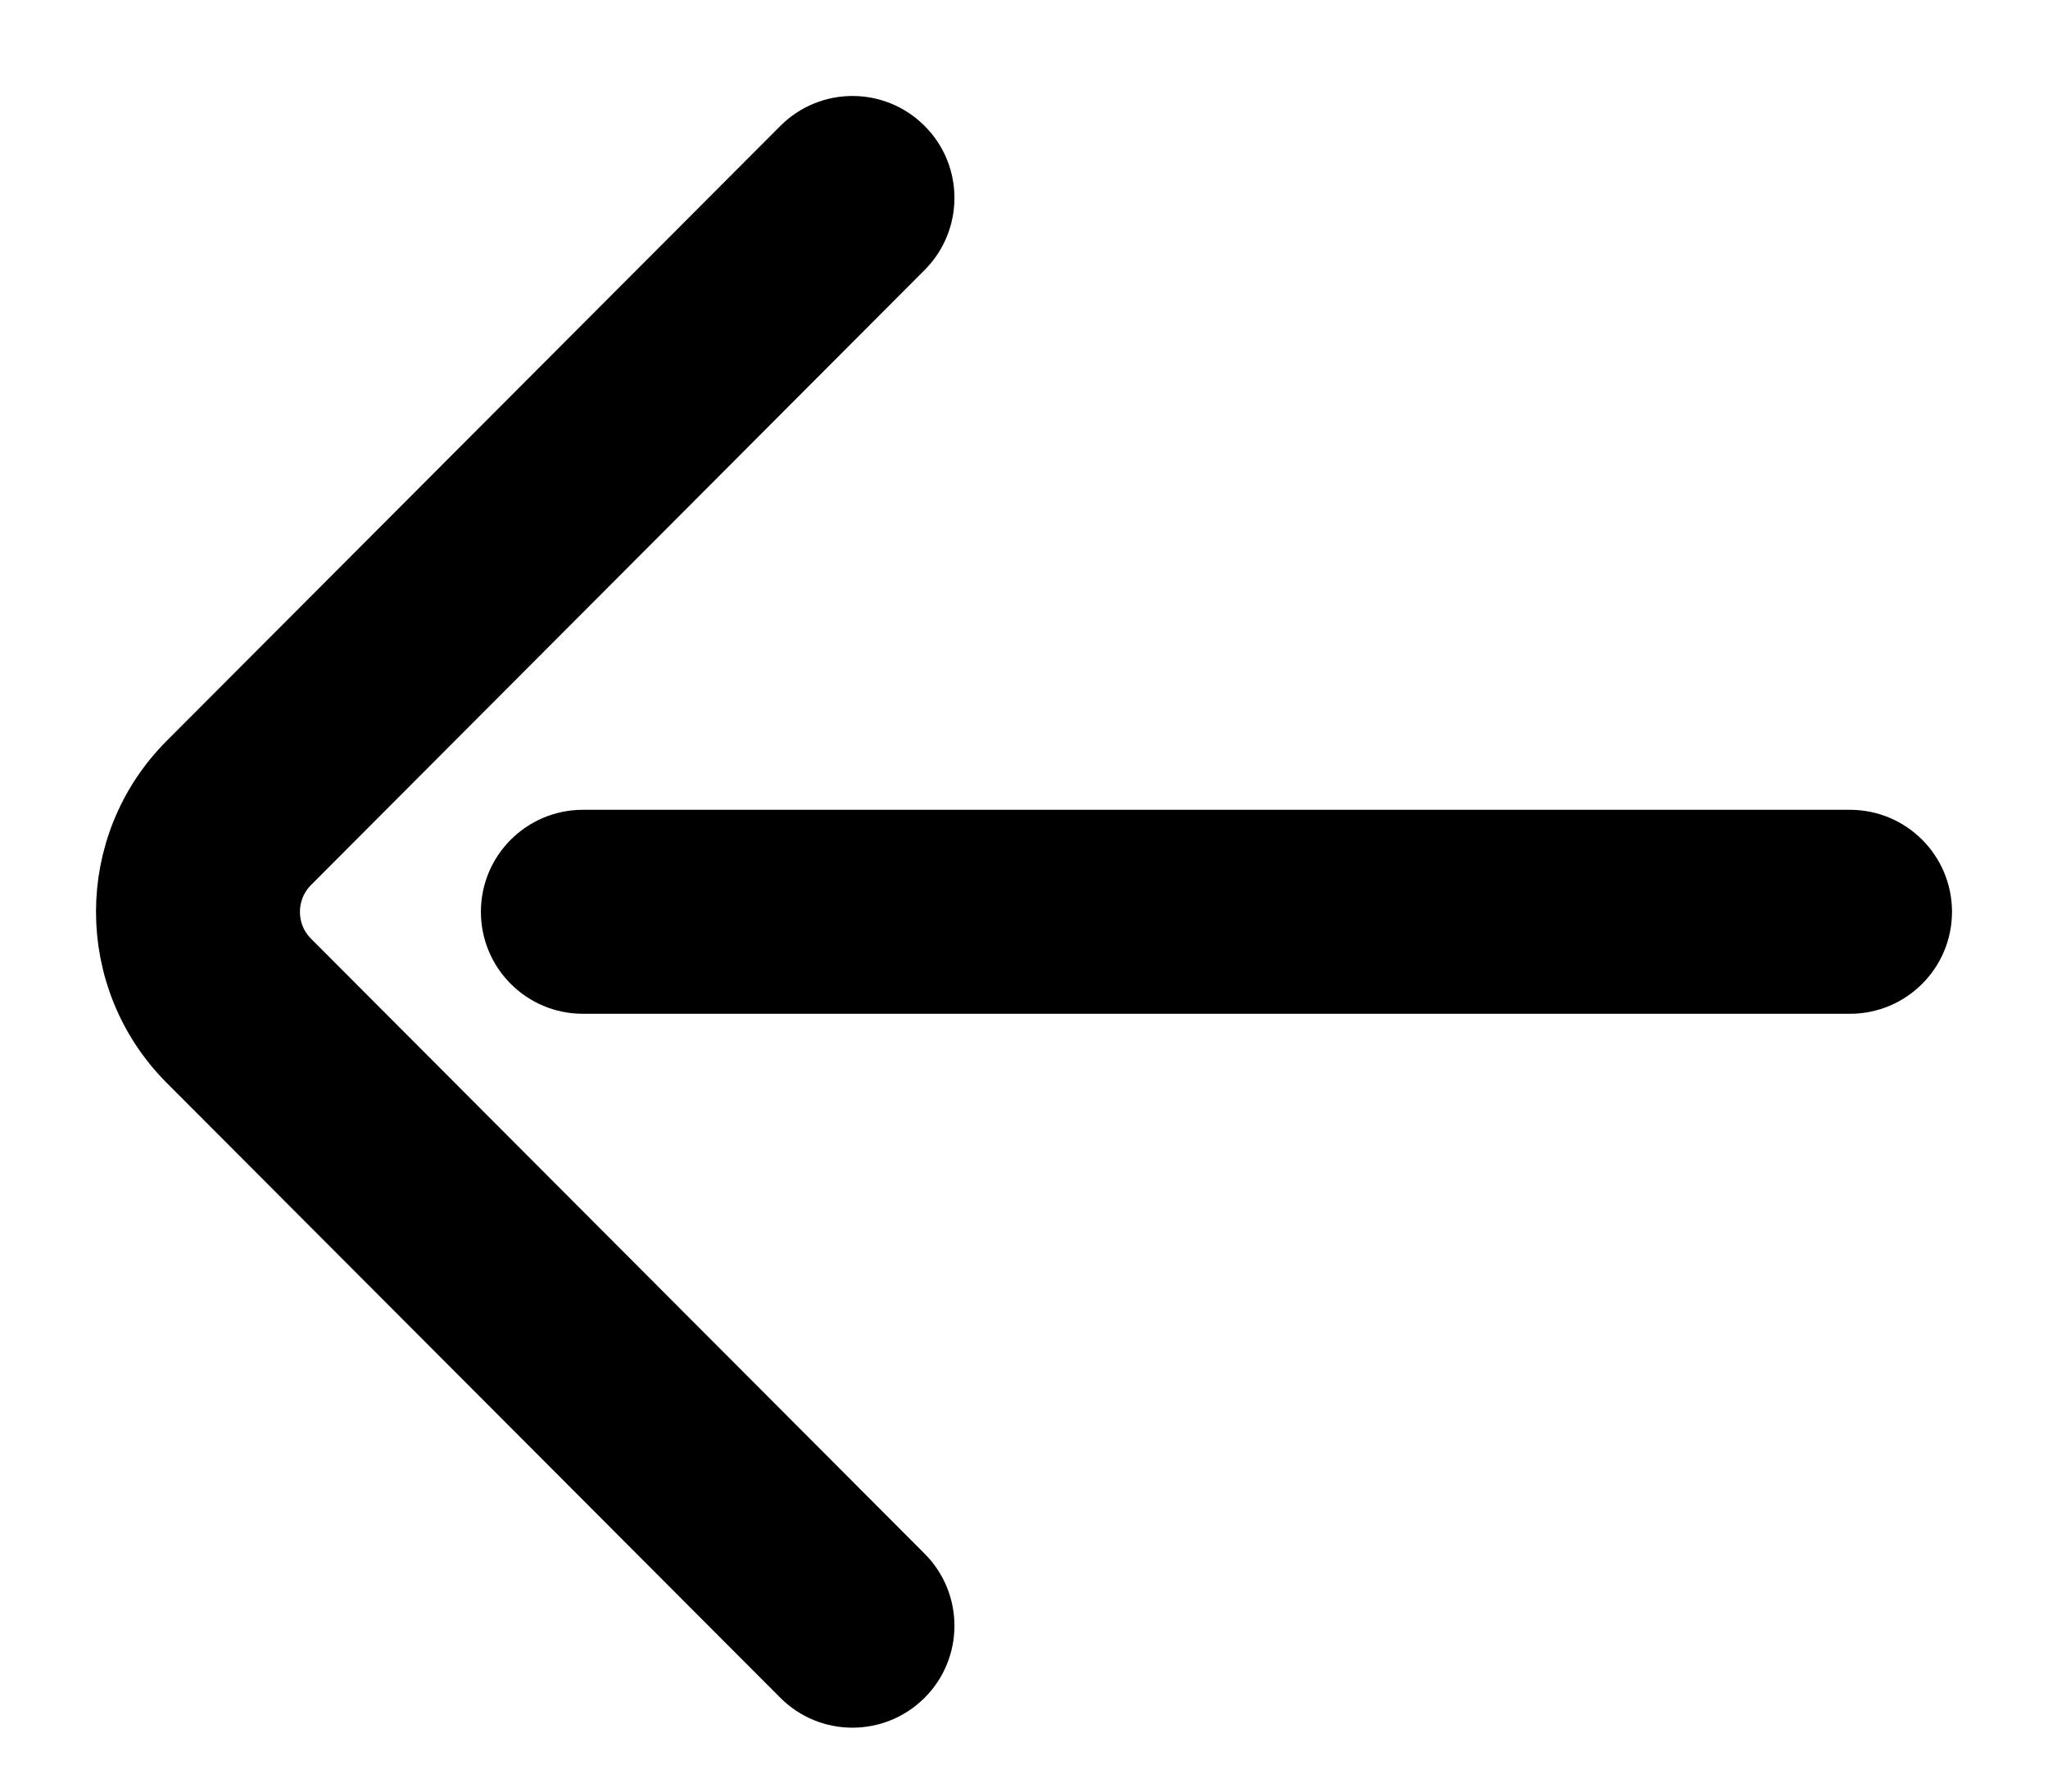 <svg width="16" height="14" viewBox="0 0 16 14" fill="none" xmlns="http://www.w3.org/2000/svg">
<path d="M7.047 12.318C7.26 12.531 7.26 12.878 7.046 13.091C6.832 13.304 6.486 13.304 6.273 13.09L1.479 8.285C1.16 7.965 1 7.545 1 7.125C1 6.705 1.16 6.285 1.48 5.965L6.273 1.161C6.486 0.947 6.832 0.946 7.046 1.16C7.26 1.373 7.26 1.719 7.047 1.933L2.254 6.738C2.04 6.952 2.04 7.299 2.253 7.512L7.047 12.318Z" fill="black"/>
<path d="M14.453 6.578C14.755 6.578 15 6.823 15 7.125C15 7.427 14.755 7.672 14.453 7.672L4.554 7.672C4.252 7.672 4.007 7.427 4.007 7.125C4.007 6.823 4.252 6.578 4.554 6.578L14.453 6.578Z" fill="black"/>
<path d="M7.047 12.318C7.26 12.531 7.26 12.878 7.046 13.091C6.832 13.304 6.486 13.304 6.273 13.09L1.479 8.285C1.16 7.965 1 7.545 1 7.125C1 6.705 1.16 6.285 1.48 5.965L6.273 1.161C6.486 0.947 6.832 0.946 7.046 1.16C7.26 1.373 7.26 1.719 7.047 1.933L2.254 6.738C2.04 6.952 2.04 7.299 2.253 7.512L7.047 12.318Z" stroke="black" stroke-width="0.5"/>
<path d="M14.453 6.578C14.755 6.578 15 6.823 15 7.125C15 7.427 14.755 7.672 14.453 7.672L4.554 7.672C4.252 7.672 4.007 7.427 4.007 7.125C4.007 6.823 4.252 6.578 4.554 6.578L14.453 6.578Z" stroke="black" stroke-width="0.5"/>
</svg>

